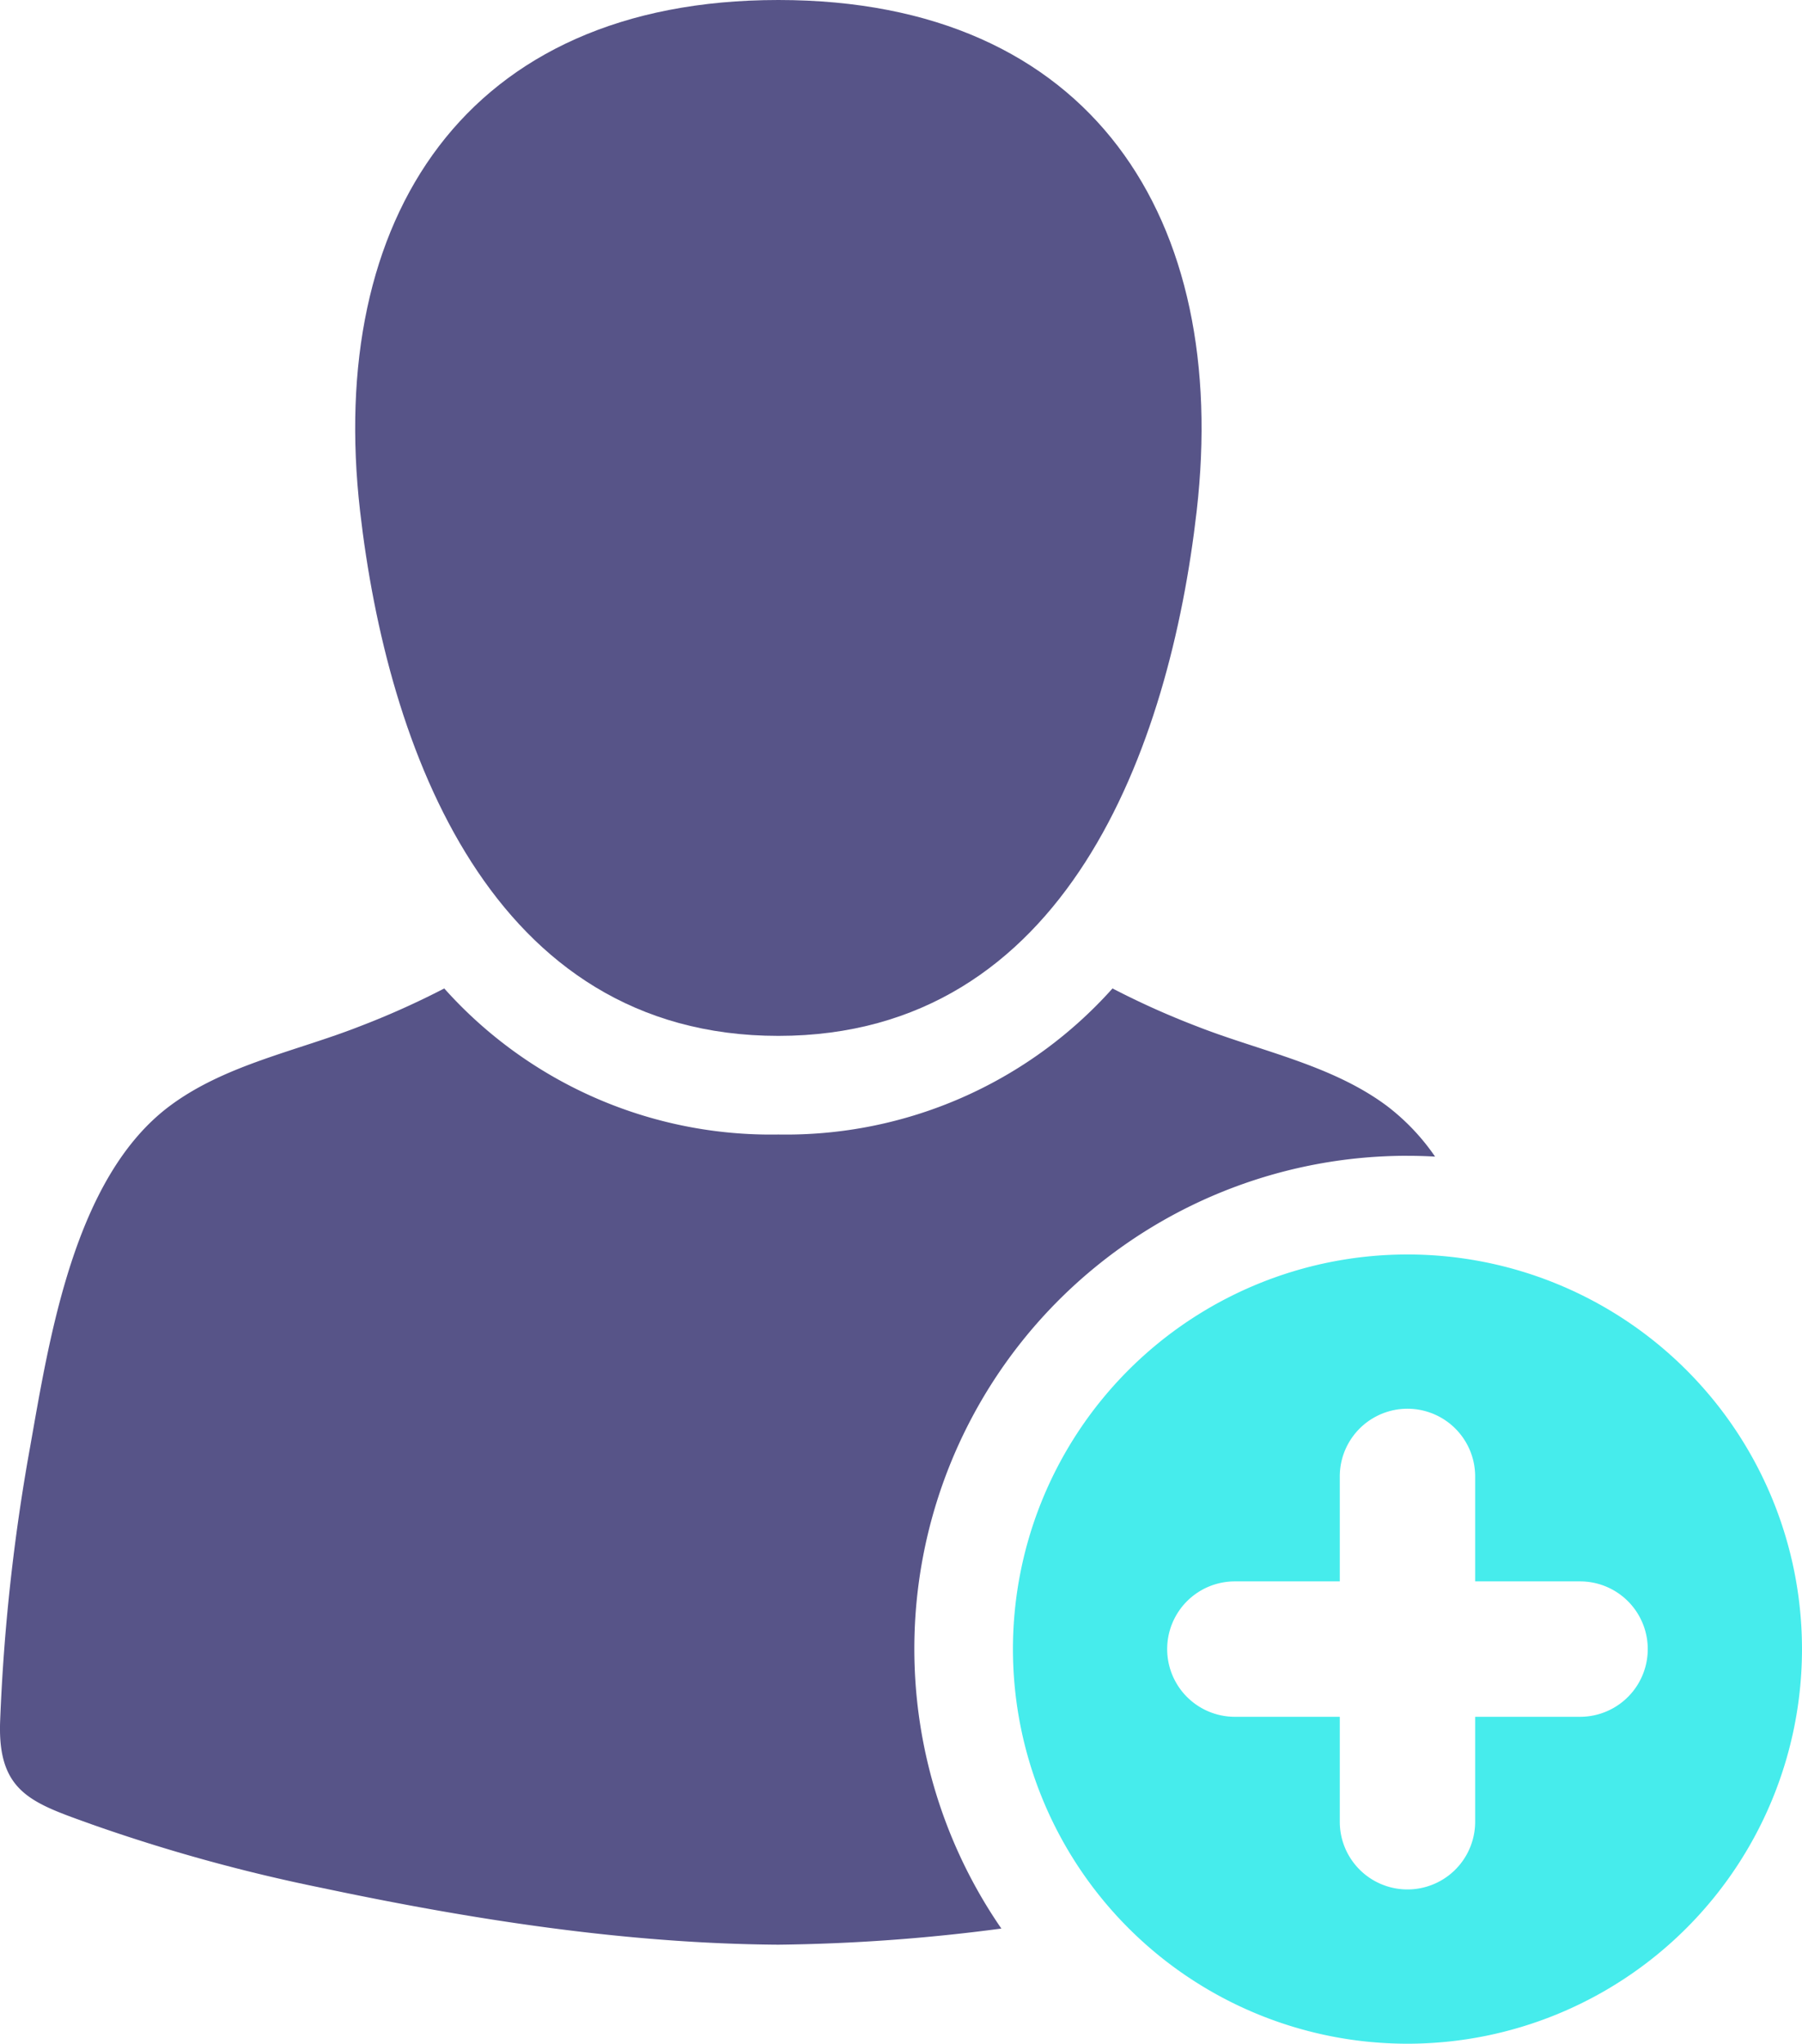 <svg xmlns="http://www.w3.org/2000/svg" viewBox="0 0 173.604 196.84">
  <defs>
    <style>
      .cls-1 {
        fill: #575488;
      }

      .cls-2 {
        fill: #46ecec;
      }
    </style>
  </defs>
  <g id="new-user" transform="translate(-367.122 417.84)">
    <g id="Group_1" data-name="Group 1" transform="translate(367.121 -417.84)">
      <path id="Path_1" data-name="Path 1" class="cls-1" d="M183.279,99.77c27.717,0,37.69-27.754,40.3-50.551C226.8,21.136,213.516,0,183.279,0s-43.52,21.135-40.3,49.219C145.591,72.016,155.561,99.772,183.279,99.77Z" transform="translate(-108.29)"/>
      <path id="Path_2" data-name="Path 2" class="cls-1" d="M171.718,312.12q1.338,0,2.658.076a21.187,21.187,0,0,0-4.632-4.875c-5.326-3.975-12.224-5.279-18.322-7.675A79.292,79.292,0,0,1,143.3,296a42.208,42.208,0,0,1-32.193,14.068A42.191,42.191,0,0,1,78.921,296a79.281,79.281,0,0,1-8.122,3.643c-6.1,2.4-13,3.7-18.322,7.675-9.211,6.875-11.591,22.341-13.462,32.89a189.128,189.128,0,0,0-2.883,26.441c-.234,6.852,3.148,7.813,8.881,9.881a165.966,165.966,0,0,0,22.049,6.086C81.47,385.661,96.322,388,111.11,388.1a177.113,177.113,0,0,0,21.483-1.554,47.485,47.485,0,0,1,39.125-74.429Z" transform="translate(-36.121 -200.798)"/>
      <path id="Path_3" data-name="Path 3" class="cls-2" d="M377.544,375.658a38.008,38.008,0,1,0,38.008,38.008A38.009,38.009,0,0,0,377.544,375.658Zm16.628,44.529H384.065v10.107a6.521,6.521,0,1,1-13.042,0V420.187H360.916a6.521,6.521,0,1,1,0-13.043h10.107V397.037a6.521,6.521,0,1,1,13.042,0v10.107h10.107a6.521,6.521,0,0,1,0,13.043Z" transform="translate(-241.948 -254.834)"/>
    </g>
  </g>
</svg>
